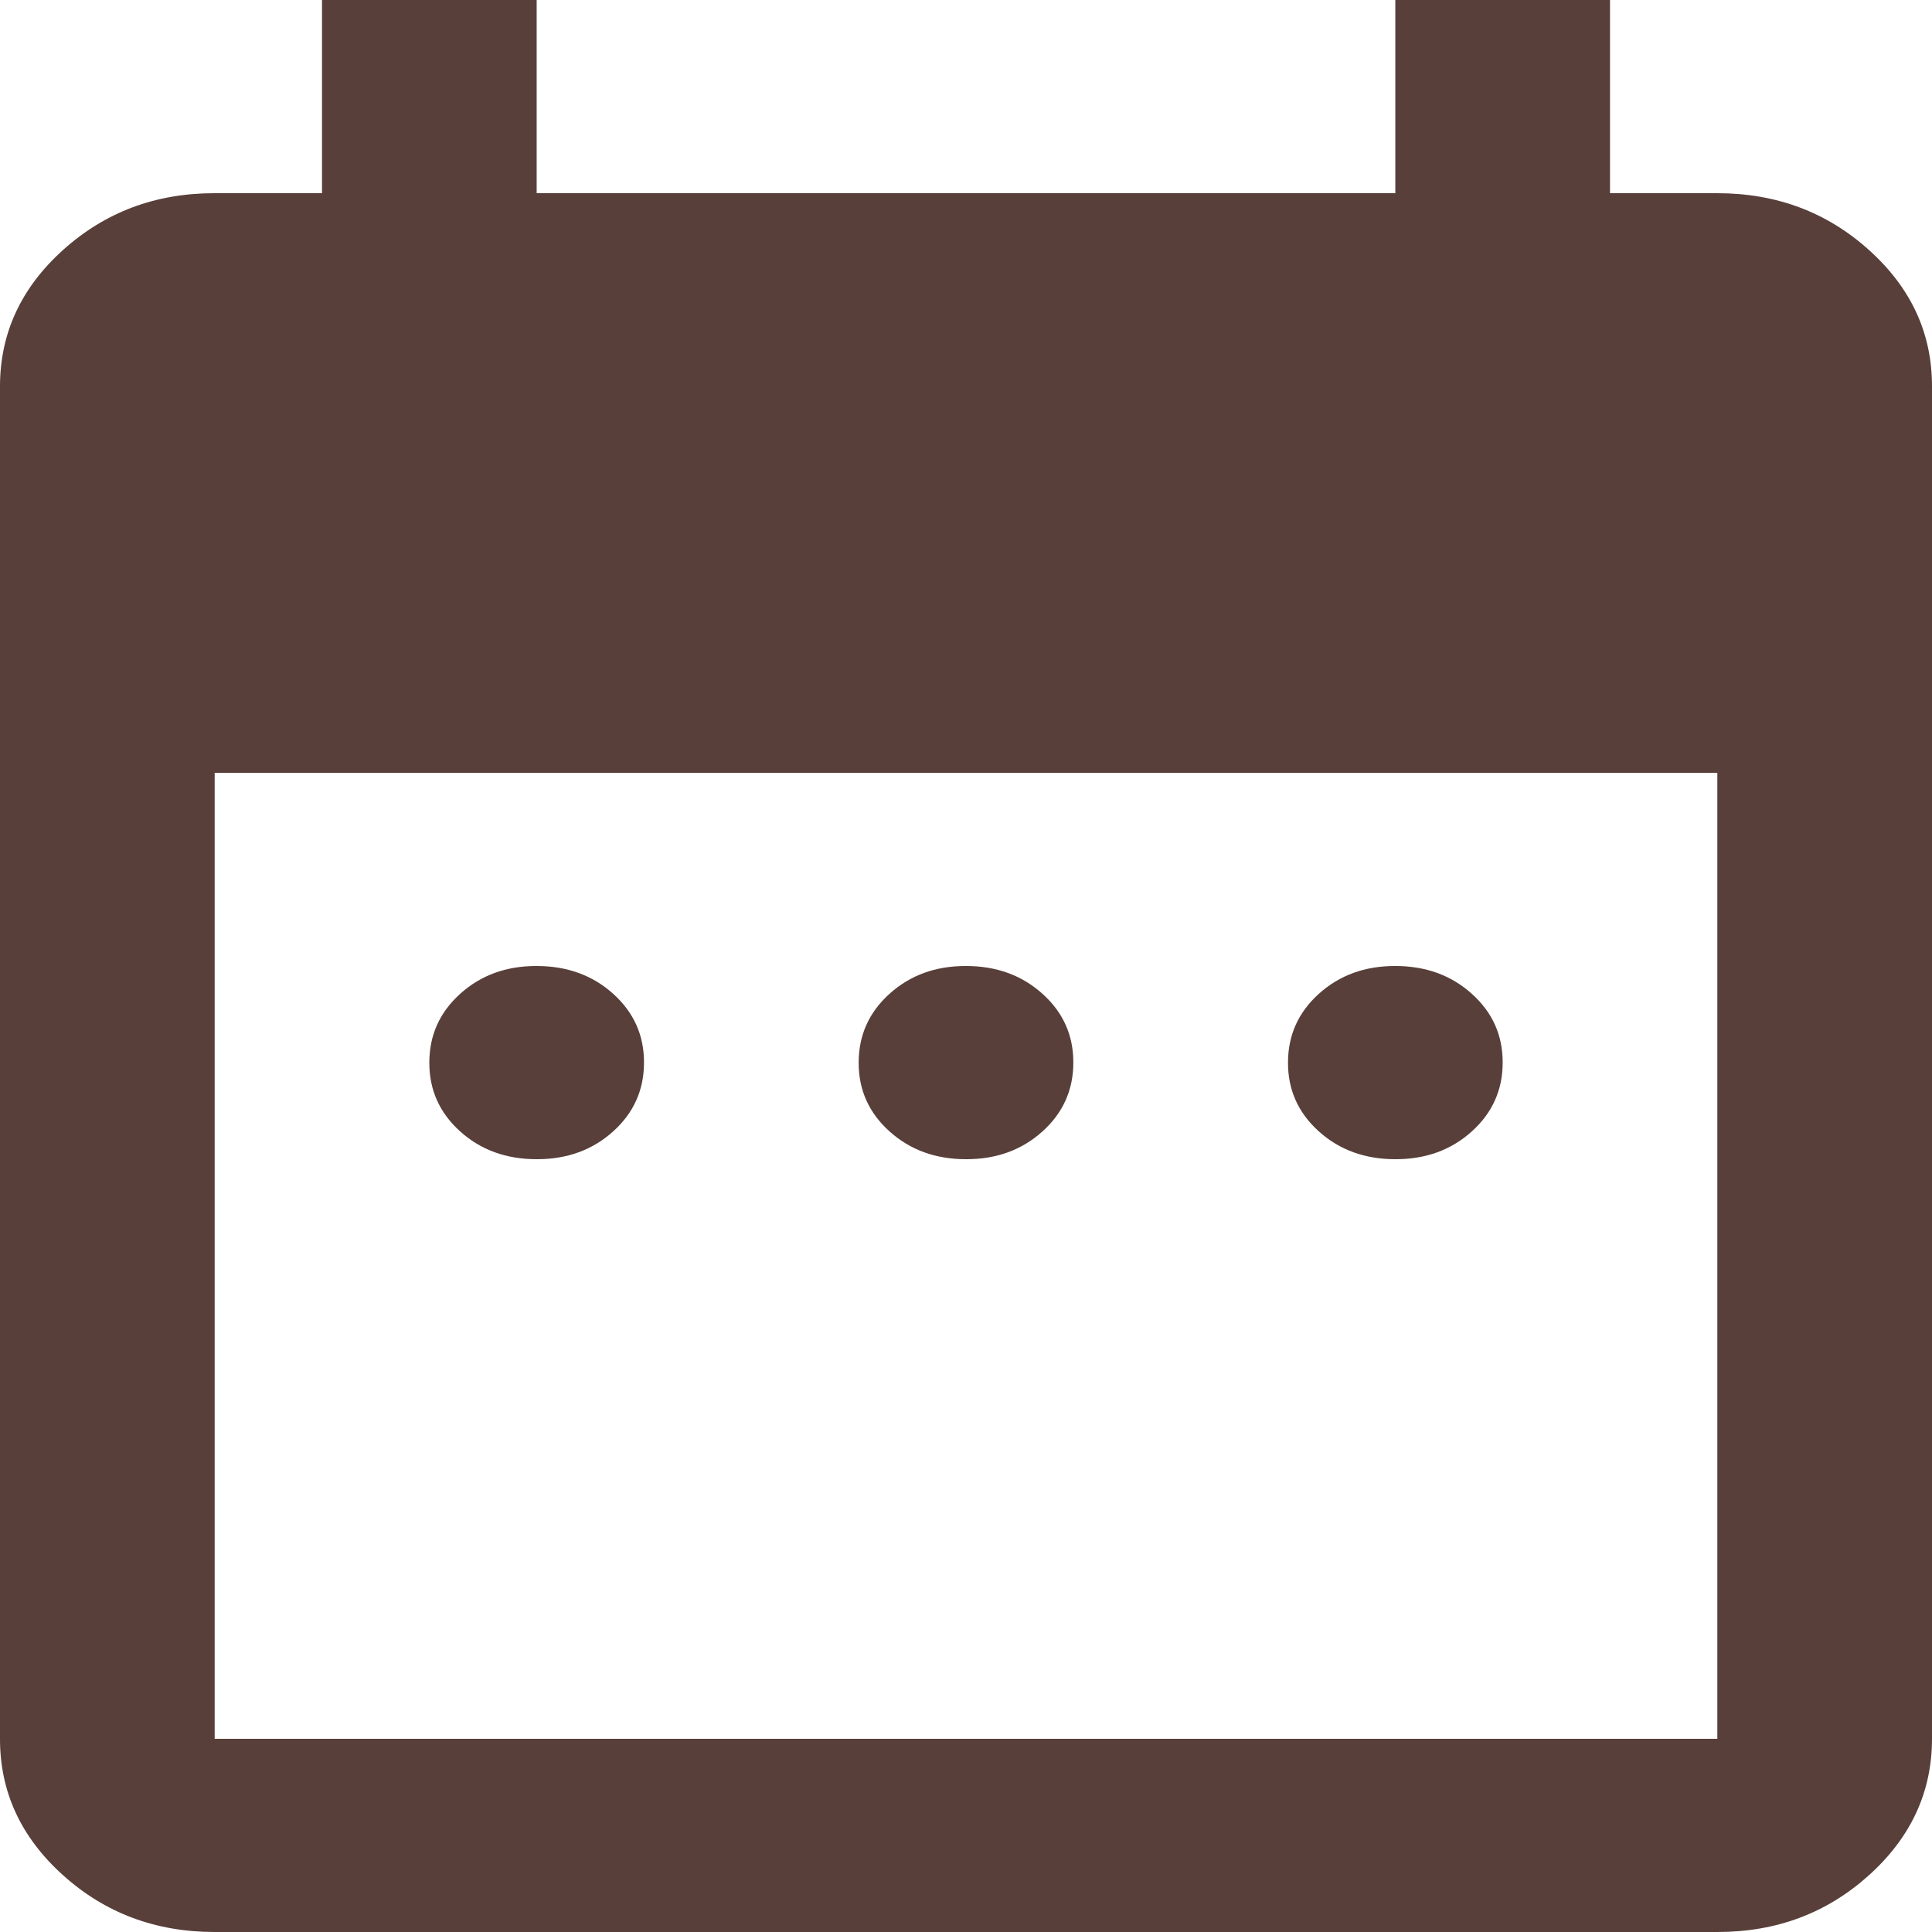 <svg width="45" height="45" viewBox="0 0 45 45" fill="none" xmlns="http://www.w3.org/2000/svg">
<g clip-path="url(#clip0_237_2)">
<path d="M12.5 27C11.792 27 11.197 26.784 10.717 26.352C10.238 25.92 9.998 25.386 10 24.75C10 24.113 10.24 23.578 10.72 23.146C11.2 22.714 11.793 22.498 12.5 22.5C13.208 22.5 13.803 22.716 14.283 23.148C14.762 23.58 15.002 24.114 15 24.75C15 25.387 14.76 25.922 14.28 26.354C13.8 26.786 13.207 27.002 12.5 27ZM22.5 27C21.792 27 21.198 26.784 20.718 26.352C20.238 25.92 19.998 25.386 20 24.75C20 24.113 20.24 23.578 20.72 23.146C21.2 22.714 21.793 22.498 22.5 22.5C23.208 22.5 23.802 22.716 24.282 23.148C24.762 23.58 25.002 24.114 25 24.75C25 25.387 24.76 25.922 24.28 26.354C23.8 26.786 23.207 27.002 22.5 27ZM32.5 27C31.792 27 31.198 26.784 30.718 26.352C30.238 25.92 29.998 25.386 30 24.75C30 24.113 30.24 23.578 30.72 23.146C31.2 22.714 31.793 22.498 32.5 22.5C33.208 22.5 33.803 22.716 34.282 23.148C34.763 23.58 35.002 24.114 35 24.75C35 25.387 34.76 25.922 34.28 26.354C33.8 26.786 33.207 27.002 32.5 27ZM5 45C3.625 45 2.447 44.559 1.468 43.677C0.488 42.795 -0.002 41.736 4.24448e-06 40.5V9C4.24448e-06 7.763 0.49 6.703 1.47 5.821C2.45 4.939 3.627 4.498 5 4.5H7.5V0H12.5V4.5H32.5V0H37.5V4.5H40C41.375 4.5 42.553 4.941 43.532 5.823C44.513 6.705 45.002 7.764 45 9V40.5C45 41.737 44.51 42.797 43.53 43.679C42.55 44.561 41.373 45.002 40 45H5ZM5 40.5H40V18H5V40.5Z" fill="#583F39"/>
</g>
<defs>
<clipPath id="clip0_237_2">
<rect width="45" height="45" fill="white"/>
</clipPath>
</defs>
</svg>
